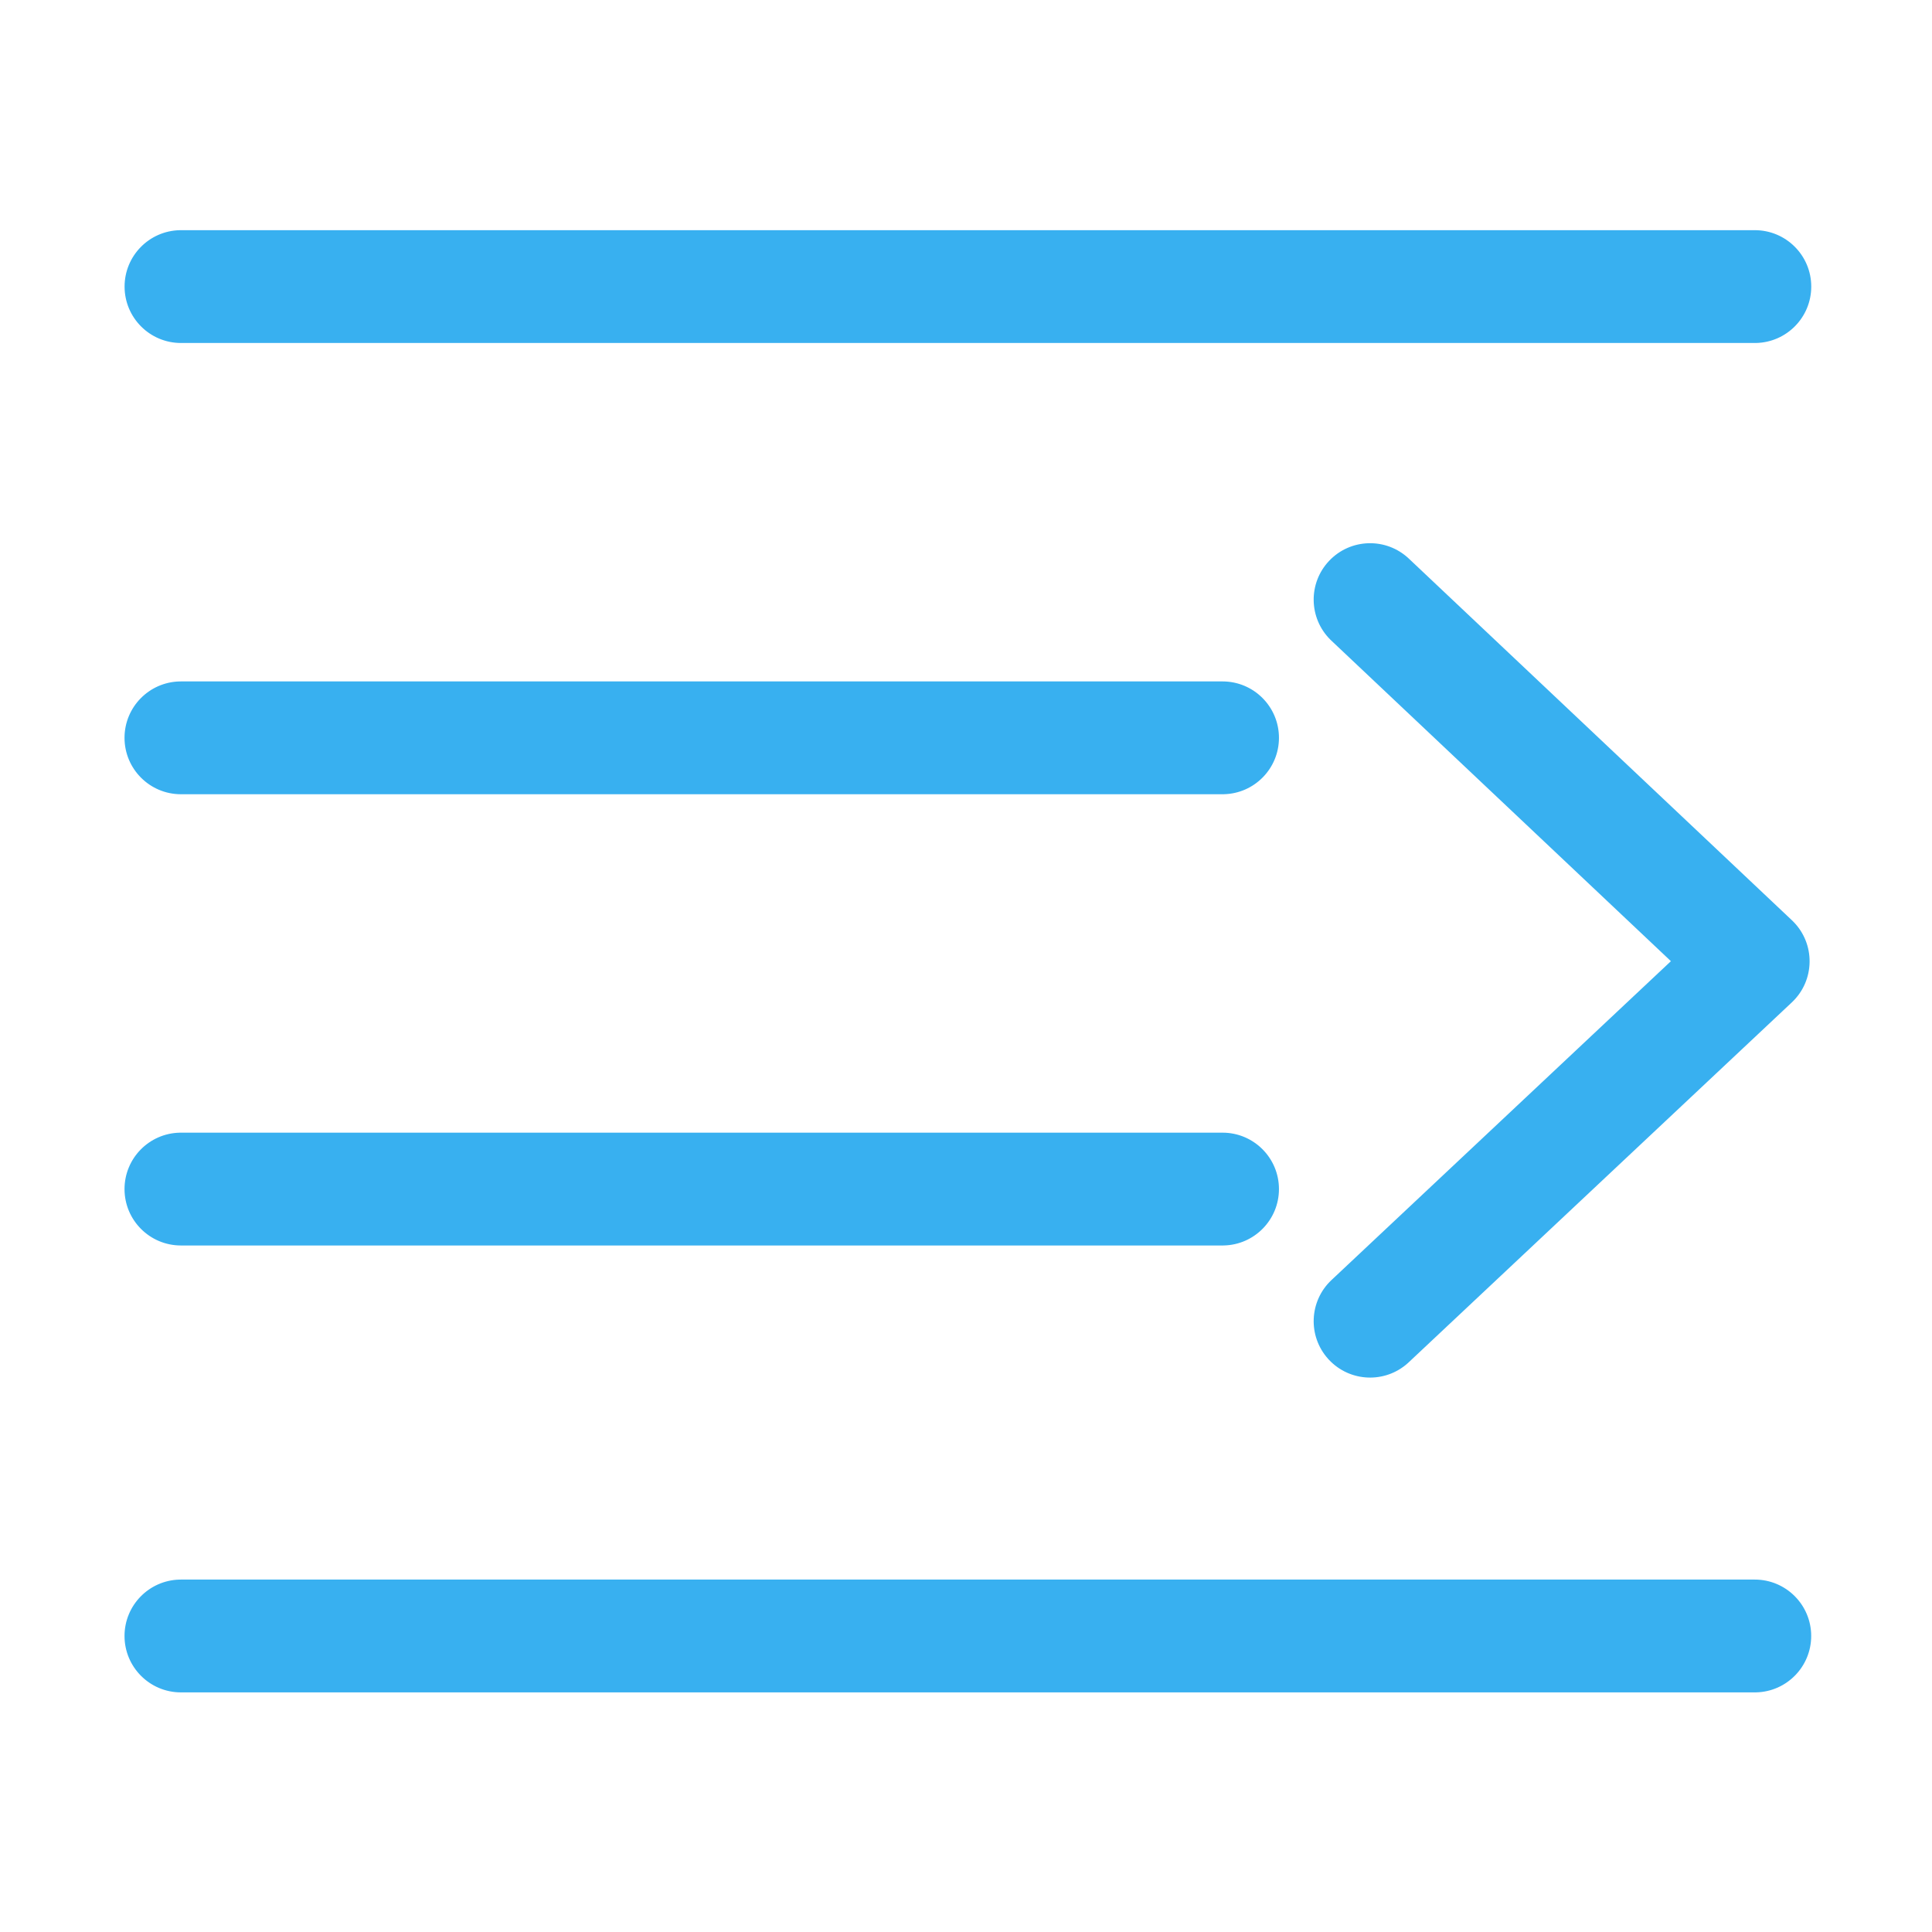 <?xml version="1.0" standalone="no"?><!DOCTYPE svg PUBLIC "-//W3C//DTD SVG 1.1//EN" "http://www.w3.org/Graphics/SVG/1.1/DTD/svg11.dtd"><svg t="1716917513897" class="icon" viewBox="0 0 1024 1024" version="1.1" xmlns="http://www.w3.org/2000/svg" p-id="19107" xmlns:xlink="http://www.w3.org/1999/xlink" width="128" height="128"><path d="M930.065 837.208c16.516 0 29.904 13.385 29.904 29.896 0 16.275-13.009 29.513-29.198 29.888l-0.706 0.008H95.904C79.388 897 66 883.615 66 867.104c0-16.275 13.009-29.513 29.198-29.888l0.706-0.008h834.161zM704.438 297.285c11.34-12.005 30.265-12.547 42.273-1.21l203.042 191.689 0.57 0.55c11.945 11.879 11.73 31.367-0.623 42.972l-203.042 190.75-0.579 0.53c-12.056 10.756-30.56 9.998-41.691-1.843l-0.53-0.578c-10.758-12.053-10-30.554 1.844-41.681l179.91-169.02-179.963-169.897-0.563-0.546c-11.459-11.39-11.807-29.902-0.648-41.716zM647.97 600.338c16.516 0 29.904 13.385 29.904 29.896 0 16.276-13.009 29.513-29.198 29.888l-0.706 0.009H95.904C79.388 660.13 66 646.746 66 630.234c0-16.275 13.009-29.513 29.198-29.888l0.706-0.008H647.97z m0-239.169c16.516 0 29.904 13.385 29.904 29.896 0 16.276-13.009 29.513-29.198 29.888l-0.706 0.008H95.904C79.388 420.961 66 407.576 66 391.065c0-16.275 13.009-29.513 29.198-29.888l0.706-0.008H647.97zM930.096 122C946.612 122 960 135.385 960 151.896c0 16.275-13.009 29.513-29.198 29.888l-0.706 0.008H95.935c-16.516 0-29.904-13.385-29.904-29.896 0-16.275 13.009-29.513 29.198-29.888l0.706-0.008h834.161z" fill="#38b0f0" p-id="19108"></path></svg>